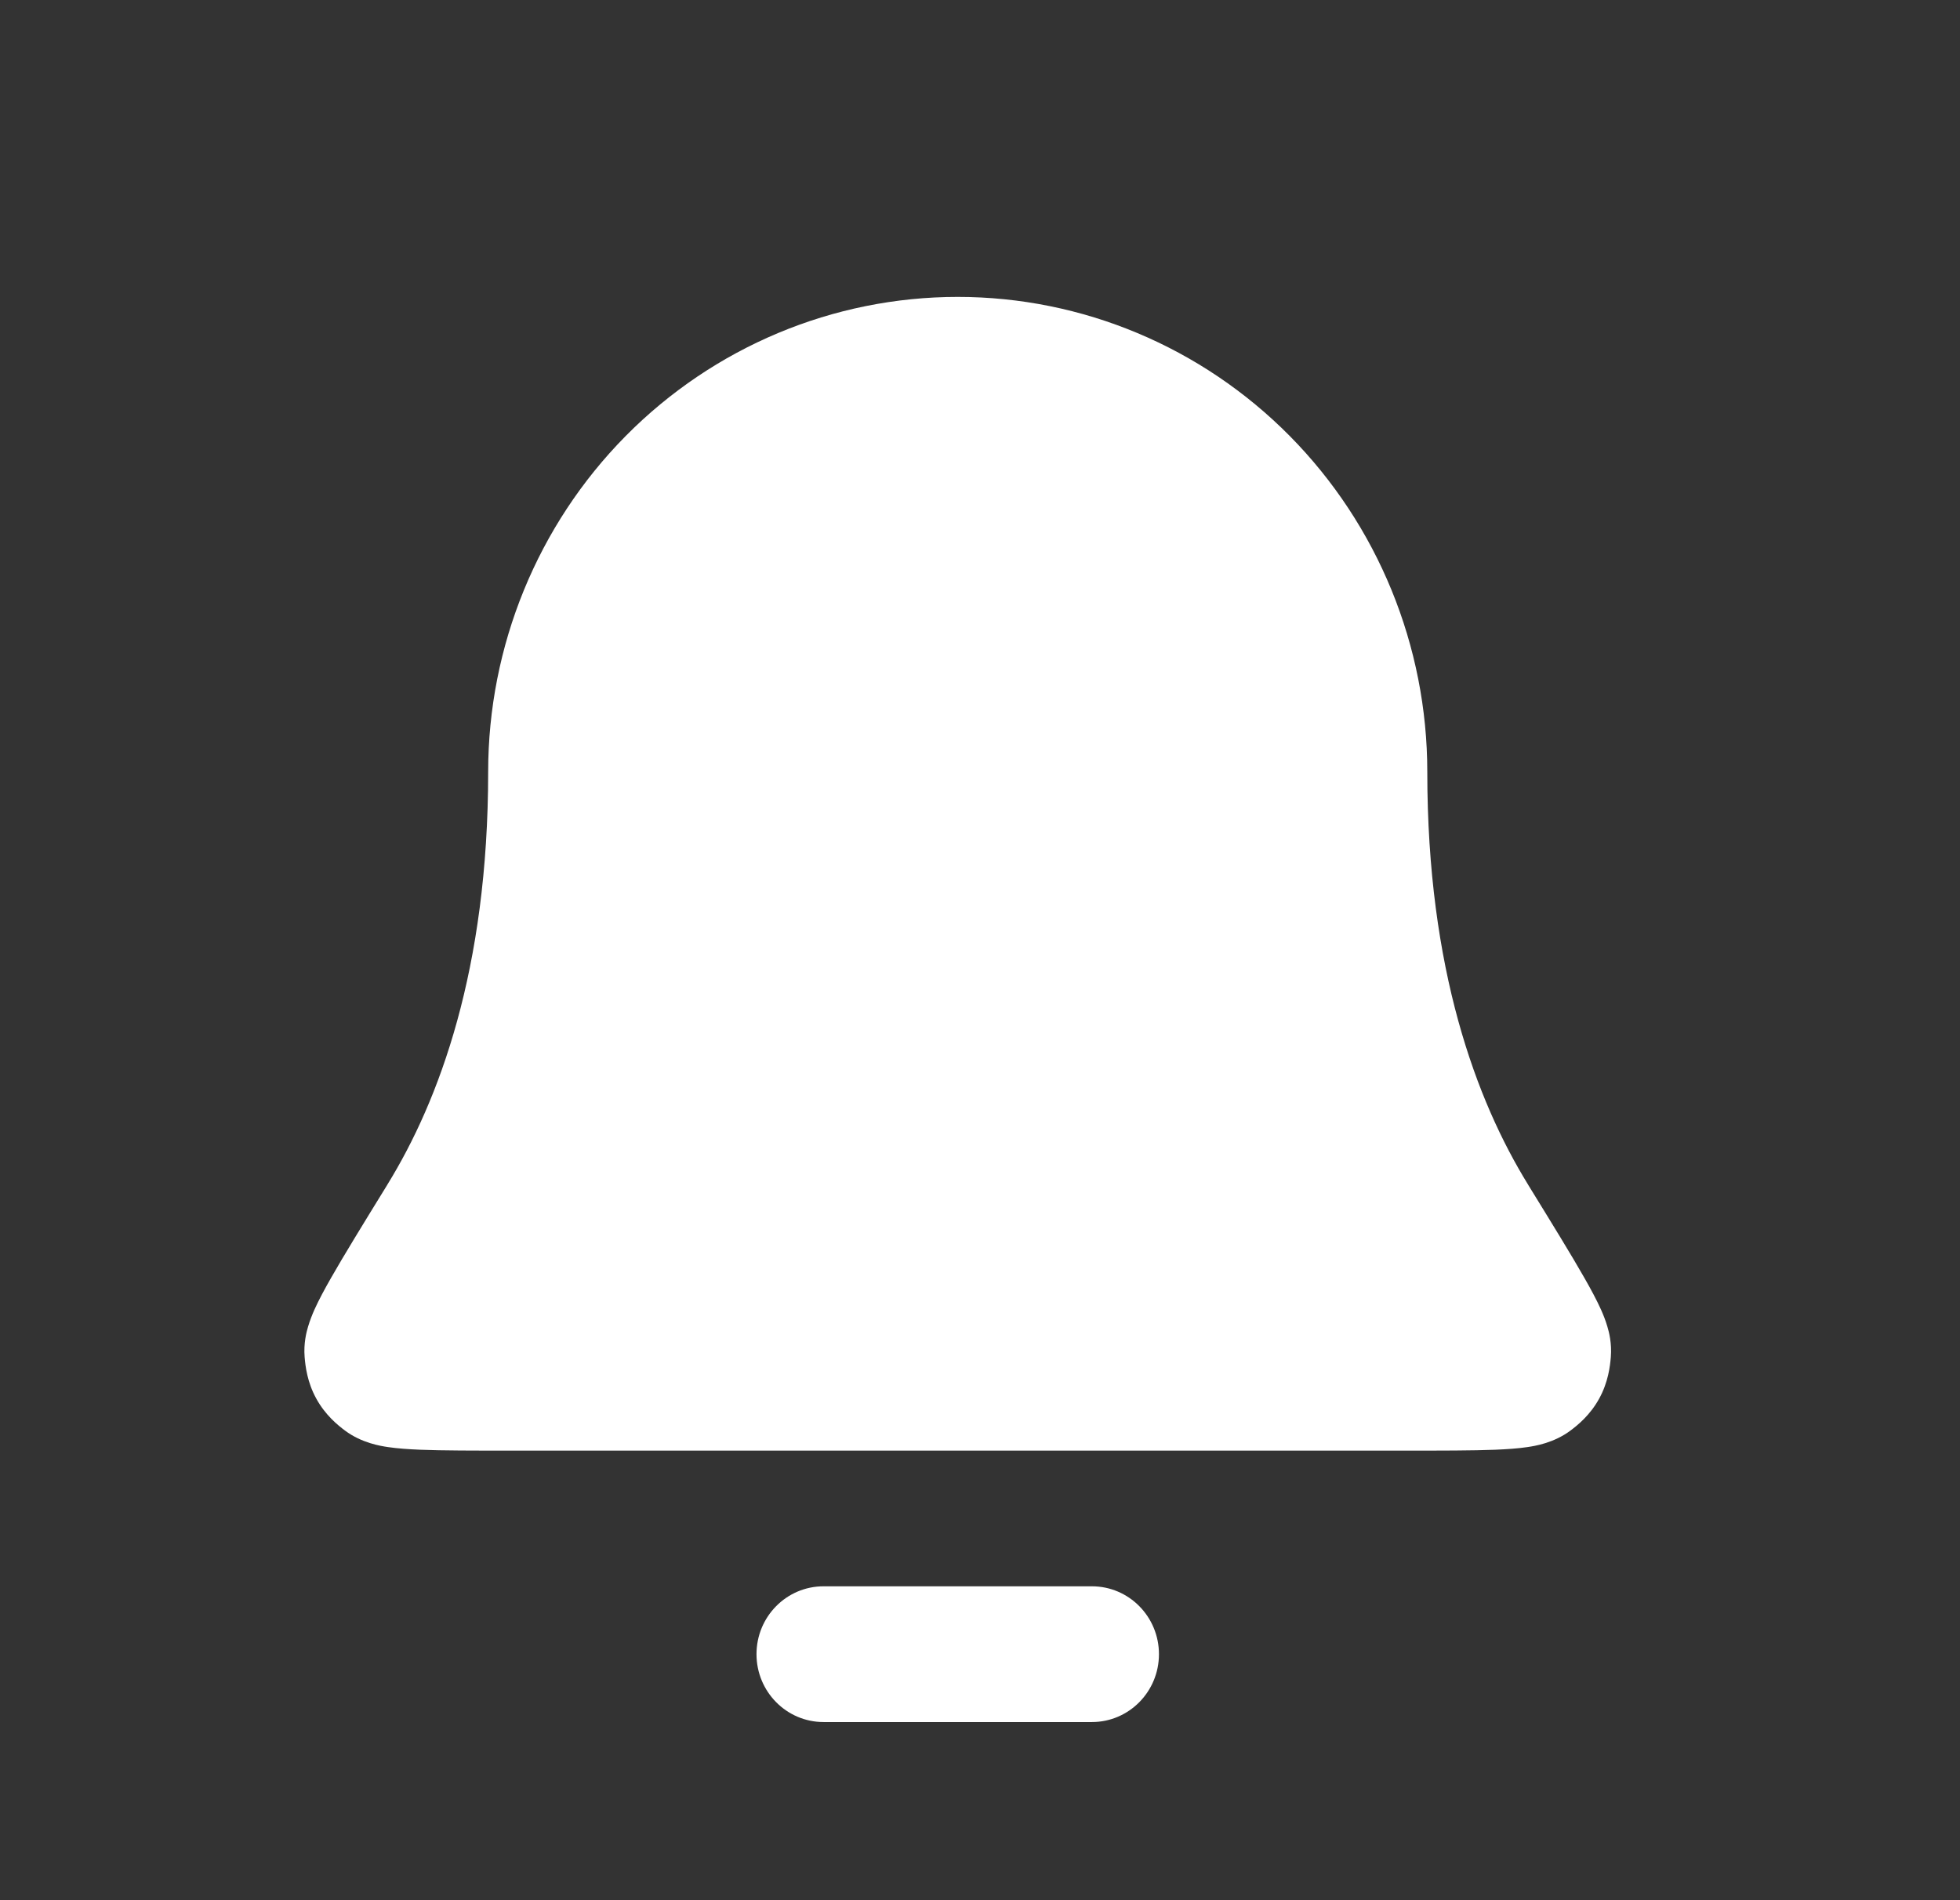 <svg width="33" height="32" viewBox="0 0 33 32" fill="none" xmlns="http://www.w3.org/2000/svg">
<rect x="0" y="0" width="33" height="32" fill="#333333" stroke="none"/>
<path fill-rule="evenodd" clip-rule="evenodd" d="M12.737 27.857C12.737 27.226 13.242 26.714 13.866 26.714H18.384C19.008 26.714 19.513 27.226 19.513 27.857C19.513 28.488 19.008 29 18.384 29H13.866C13.242 29 12.737 28.488 12.737 27.857Z" fill="white"/>
<path fill-rule="evenodd" clip-rule="evenodd" d="M10.534 7.343C12.017 5.843 14.028 5 16.125 5C18.222 5 20.233 5.843 21.716 7.343C23.198 8.843 24.031 10.878 24.031 13C24.031 16.329 24.858 18.536 25.725 19.945L25.738 19.967C26.142 20.623 26.461 21.142 26.676 21.52C26.784 21.709 26.882 21.891 26.955 22.053C26.991 22.134 27.032 22.233 27.063 22.341C27.09 22.43 27.14 22.621 27.121 22.854C27.108 23.01 27.077 23.277 26.925 23.553C26.774 23.829 26.566 23.998 26.442 24.091C26.159 24.303 25.834 24.352 25.726 24.368L25.721 24.369C25.555 24.394 25.366 24.406 25.175 24.414C24.796 24.429 24.272 24.429 23.62 24.429H8.63C7.978 24.429 7.454 24.429 7.075 24.414C6.884 24.406 6.696 24.394 6.529 24.369L6.524 24.368C6.416 24.352 6.091 24.303 5.808 24.091C5.684 23.998 5.476 23.829 5.325 23.553C5.173 23.277 5.142 23.01 5.129 22.854C5.11 22.621 5.16 22.43 5.187 22.341C5.219 22.233 5.259 22.134 5.295 22.053C5.368 21.891 5.466 21.709 5.574 21.52C5.789 21.142 6.108 20.623 6.512 19.967L6.525 19.945C7.392 18.536 8.219 16.329 8.219 13C8.219 10.878 9.052 8.843 10.534 7.343Z" fill="white"/>
</svg>
